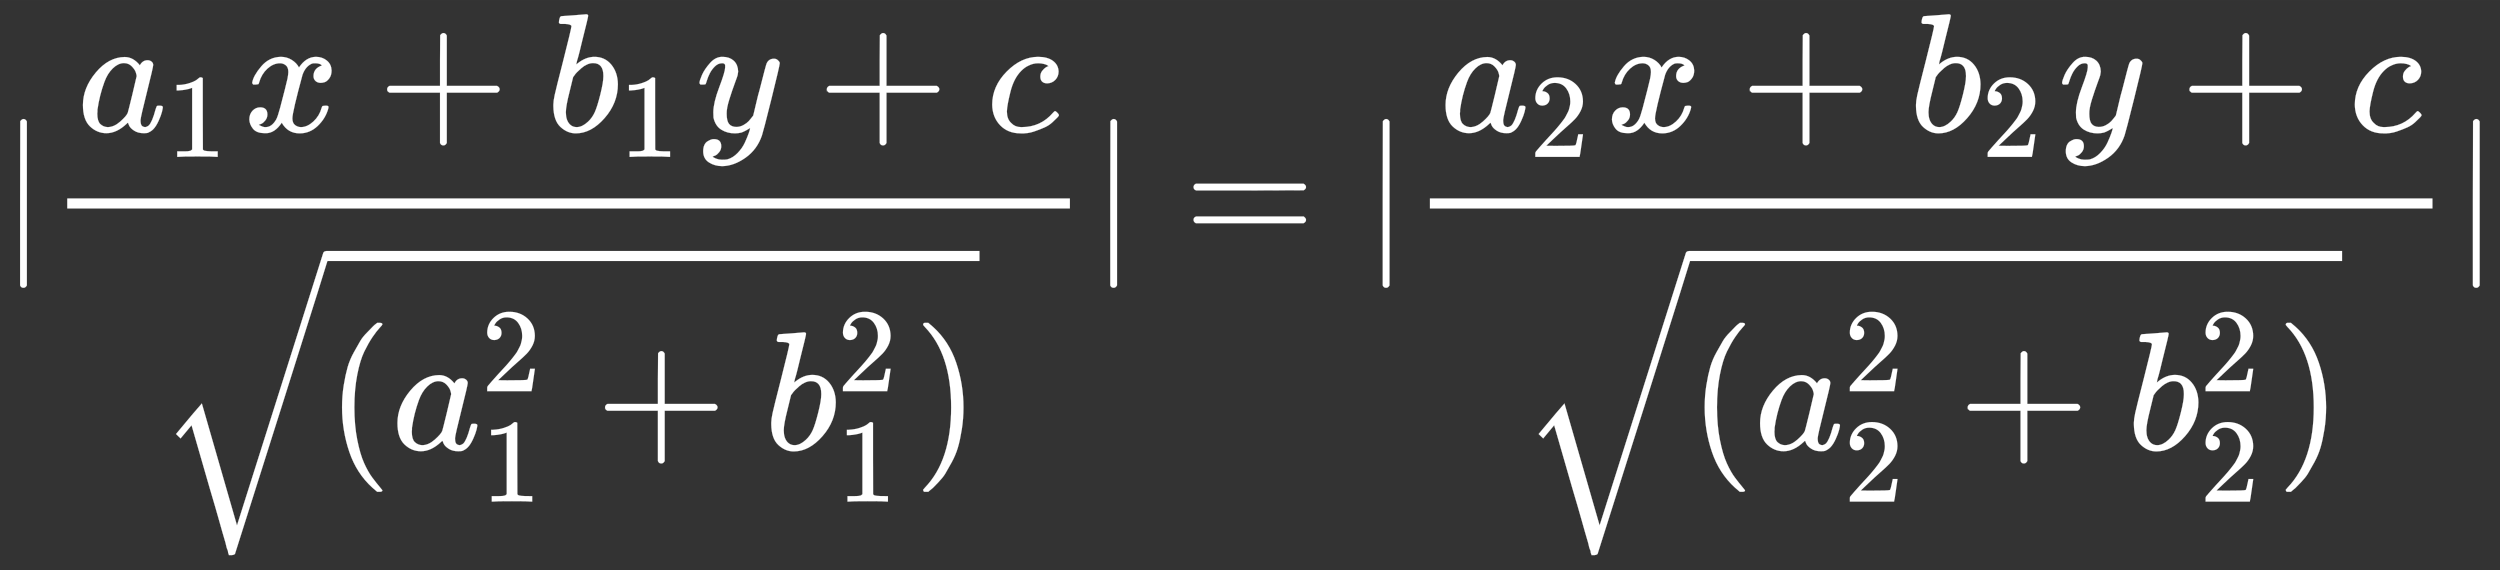 <svg xmlns:xlink="http://www.w3.org/1999/xlink" width="48.125ex" height="10.977ex" viewBox="0 -1454.5 14800.5 3375.8" role="img" focusable="false" xmlns="http://www.w3.org/2000/svg" style="vertical-align: -4.462ex;"><rect x="0" y="-1454.5" width="14800.5" height="3375.8" fill="#333333" stroke="none"/><defs><path stroke-width="1" id="E18-MJMAIN-7C" d="M139 -249H137Q125 -249 119 -235V251L120 737Q130 750 139 750Q152 750 159 735V-235Q151 -249 141 -249H139Z"></path><path stroke-width="1" id="E18-MJMATHI-61" d="M33 157Q33 258 109 349T280 441Q331 441 370 392Q386 422 416 422Q429 422 439 414T449 394Q449 381 412 234T374 68Q374 43 381 35T402 26Q411 27 422 35Q443 55 463 131Q469 151 473 152Q475 153 483 153H487Q506 153 506 144Q506 138 501 117T481 63T449 13Q436 0 417 -8Q409 -10 393 -10Q359 -10 336 5T306 36L300 51Q299 52 296 50Q294 48 292 46Q233 -10 172 -10Q117 -10 75 30T33 157ZM351 328Q351 334 346 350T323 385T277 405Q242 405 210 374T160 293Q131 214 119 129Q119 126 119 118T118 106Q118 61 136 44T179 26Q217 26 254 59T298 110Q300 114 325 217T351 328Z"></path><path stroke-width="1" id="E18-MJMAIN-31" d="M213 578L200 573Q186 568 160 563T102 556H83V602H102Q149 604 189 617T245 641T273 663Q275 666 285 666Q294 666 302 660V361L303 61Q310 54 315 52T339 48T401 46H427V0H416Q395 3 257 3Q121 3 100 0H88V46H114Q136 46 152 46T177 47T193 50T201 52T207 57T213 61V578Z"></path><path stroke-width="1" id="E18-MJMATHI-78" d="M52 289Q59 331 106 386T222 442Q257 442 286 424T329 379Q371 442 430 442Q467 442 494 420T522 361Q522 332 508 314T481 292T458 288Q439 288 427 299T415 328Q415 374 465 391Q454 404 425 404Q412 404 406 402Q368 386 350 336Q290 115 290 78Q290 50 306 38T341 26Q378 26 414 59T463 140Q466 150 469 151T485 153H489Q504 153 504 145Q504 144 502 134Q486 77 440 33T333 -11Q263 -11 227 52Q186 -10 133 -10H127Q78 -10 57 16T35 71Q35 103 54 123T99 143Q142 143 142 101Q142 81 130 66T107 46T94 41L91 40Q91 39 97 36T113 29T132 26Q168 26 194 71Q203 87 217 139T245 247T261 313Q266 340 266 352Q266 380 251 392T217 404Q177 404 142 372T93 290Q91 281 88 280T72 278H58Q52 284 52 289Z"></path><path stroke-width="1" id="E18-MJMAIN-2B" d="M56 237T56 250T70 270H369V420L370 570Q380 583 389 583Q402 583 409 568V270H707Q722 262 722 250T707 230H409V-68Q401 -82 391 -82H389H387Q375 -82 369 -68V230H70Q56 237 56 250Z"></path><path stroke-width="1" id="E18-MJMATHI-62" d="M73 647Q73 657 77 670T89 683Q90 683 161 688T234 694Q246 694 246 685T212 542Q204 508 195 472T180 418L176 399Q176 396 182 402Q231 442 283 442Q345 442 383 396T422 280Q422 169 343 79T173 -11Q123 -11 82 27T40 150V159Q40 180 48 217T97 414Q147 611 147 623T109 637Q104 637 101 637H96Q86 637 83 637T76 640T73 647ZM336 325V331Q336 405 275 405Q258 405 240 397T207 376T181 352T163 330L157 322L136 236Q114 150 114 114Q114 66 138 42Q154 26 178 26Q211 26 245 58Q270 81 285 114T318 219Q336 291 336 325Z"></path><path stroke-width="1" id="E18-MJMATHI-79" d="M21 287Q21 301 36 335T84 406T158 442Q199 442 224 419T250 355Q248 336 247 334Q247 331 231 288T198 191T182 105Q182 62 196 45T238 27Q261 27 281 38T312 61T339 94Q339 95 344 114T358 173T377 247Q415 397 419 404Q432 431 462 431Q475 431 483 424T494 412T496 403Q496 390 447 193T391 -23Q363 -106 294 -155T156 -205Q111 -205 77 -183T43 -117Q43 -95 50 -80T69 -58T89 -48T106 -45Q150 -45 150 -87Q150 -107 138 -122T115 -142T102 -147L99 -148Q101 -153 118 -160T152 -167H160Q177 -167 186 -165Q219 -156 247 -127T290 -65T313 -9T321 21L315 17Q309 13 296 6T270 -6Q250 -11 231 -11Q185 -11 150 11T104 82Q103 89 103 113Q103 170 138 262T173 379Q173 380 173 381Q173 390 173 393T169 400T158 404H154Q131 404 112 385T82 344T65 302T57 280Q55 278 41 278H27Q21 284 21 287Z"></path><path stroke-width="1" id="E18-MJMATHI-63" d="M34 159Q34 268 120 355T306 442Q362 442 394 418T427 355Q427 326 408 306T360 285Q341 285 330 295T319 325T330 359T352 380T366 386H367Q367 388 361 392T340 400T306 404Q276 404 249 390Q228 381 206 359Q162 315 142 235T121 119Q121 73 147 50Q169 26 205 26H209Q321 26 394 111Q403 121 406 121Q410 121 419 112T429 98T420 83T391 55T346 25T282 0T202 -11Q127 -11 81 37T34 159Z"></path><path stroke-width="1" id="E18-MJMAIN-28" d="M94 250Q94 319 104 381T127 488T164 576T202 643T244 695T277 729T302 750H315H319Q333 750 333 741Q333 738 316 720T275 667T226 581T184 443T167 250T184 58T225 -81T274 -167T316 -220T333 -241Q333 -250 318 -250H315H302L274 -226Q180 -141 137 -14T94 250Z"></path><path stroke-width="1" id="E18-MJMAIN-32" d="M109 429Q82 429 66 447T50 491Q50 562 103 614T235 666Q326 666 387 610T449 465Q449 422 429 383T381 315T301 241Q265 210 201 149L142 93L218 92Q375 92 385 97Q392 99 409 186V189H449V186Q448 183 436 95T421 3V0H50V19V31Q50 38 56 46T86 81Q115 113 136 137Q145 147 170 174T204 211T233 244T261 278T284 308T305 340T320 369T333 401T340 431T343 464Q343 527 309 573T212 619Q179 619 154 602T119 569T109 550Q109 549 114 549Q132 549 151 535T170 489Q170 464 154 447T109 429Z"></path><path stroke-width="1" id="E18-MJMAIN-29" d="M60 749L64 750Q69 750 74 750H86L114 726Q208 641 251 514T294 250Q294 182 284 119T261 12T224 -76T186 -143T145 -194T113 -227T90 -246Q87 -249 86 -250H74Q66 -250 63 -250T58 -247T55 -238Q56 -237 66 -225Q221 -64 221 250T66 725Q56 737 55 738Q55 746 60 749Z"></path><path stroke-width="1" id="E18-MJSZ2-221A" d="M1001 1150Q1017 1150 1020 1132Q1020 1127 741 244L460 -643Q453 -650 436 -650H424Q423 -647 423 -645T421 -640T419 -631T415 -617T408 -594T399 -560T385 -512T367 -448T343 -364T312 -259L203 119L138 41L111 67L212 188L264 248L472 -474L983 1140Q988 1150 1001 1150Z"></path><path stroke-width="1" id="E18-MJMAIN-3D" d="M56 347Q56 360 70 367H707Q722 359 722 347Q722 336 708 328L390 327H72Q56 332 56 347ZM56 153Q56 168 72 173H708Q722 163 722 153Q722 140 707 133H70Q56 140 56 153Z"></path></defs><g stroke="currentColor" fill="currentColor" stroke-width="0" transform="matrix(1 0 0 -1 0 0)"><g fill="white" stroke="white"><g fill="white" stroke="white"><g fill="white" stroke="white"><g fill="white" stroke="white"><g fill="white" stroke="white"><use xlink:href="#E18-MJMAIN-7C"></use></g></g></g><g fill="white" stroke="white" transform="translate(278,0)"><g transform="translate(120,0)"><rect stroke="none" width="5936" height="60" x="0" y="220"></rect><g fill="white" stroke="white" transform="translate(60,676)"><g fill="white" stroke="white"><g fill="white" stroke="white"><use xlink:href="#E18-MJMATHI-61"></use></g><g fill="white" stroke="white" transform="translate(529,-150)"><use transform="scale(0.707)" xlink:href="#E18-MJMAIN-31"></use></g></g><g fill="white" stroke="white" transform="translate(983,0)"><use xlink:href="#E18-MJMATHI-78"></use></g><g fill="white" stroke="white" transform="translate(1778,0)"><use xlink:href="#E18-MJMAIN-2B"></use></g><g fill="white" stroke="white" transform="translate(2778,0)"><g fill="white" stroke="white"><use xlink:href="#E18-MJMATHI-62"></use></g><g fill="white" stroke="white" transform="translate(429,-150)"><use transform="scale(0.707)" xlink:href="#E18-MJMAIN-31"></use></g></g><g fill="white" stroke="white" transform="translate(3662,0)"><use xlink:href="#E18-MJMATHI-79"></use></g><g fill="white" stroke="white" transform="translate(4381,0)"><use xlink:href="#E18-MJMAIN-2B"></use></g><g fill="white" stroke="white" transform="translate(5382,0)"><use xlink:href="#E18-MJMATHI-63"></use></g></g><g fill="white" stroke="white" transform="translate(533,-1207)"><use xlink:href="#E18-MJSZ2-221A" x="0" y="25"></use><rect stroke="none" width="3868" height="60" x="1000" y="1116"></rect><g fill="white" stroke="white" transform="translate(1000,0)"><g fill="white" stroke="white"><use xlink:href="#E18-MJMAIN-28"></use></g><g fill="white" stroke="white" transform="translate(389,0)"><g fill="white" stroke="white"><use xlink:href="#E18-MJMATHI-61"></use></g><g fill="white" stroke="white" transform="translate(529,345)"><use transform="scale(0.707)" xlink:href="#E18-MJMAIN-32"></use></g><g fill="white" stroke="white" transform="translate(529,-308)"><use transform="scale(0.707)" xlink:href="#E18-MJMAIN-31"></use></g></g><g fill="white" stroke="white" transform="translate(1595,0)"><use xlink:href="#E18-MJMAIN-2B"></use></g><g fill="white" stroke="white" transform="translate(2595,0)"><g fill="white" stroke="white"><use xlink:href="#E18-MJMATHI-62"></use></g><g fill="white" stroke="white" transform="translate(429,345)"><use transform="scale(0.707)" xlink:href="#E18-MJMAIN-32"></use></g><g fill="white" stroke="white" transform="translate(429,-308)"><use transform="scale(0.707)" xlink:href="#E18-MJMAIN-31"></use></g></g><g fill="white" stroke="white" transform="translate(3479,0)"><use xlink:href="#E18-MJMAIN-29"></use></g></g></g></g></g><g fill="white" stroke="white" transform="translate(6454,0)"><g fill="white" stroke="white"><g fill="white" stroke="white"><use xlink:href="#E18-MJMAIN-7C"></use></g></g></g><g fill="white" stroke="white" transform="translate(7010,0)"><use xlink:href="#E18-MJMAIN-3D"></use></g><g fill="white" stroke="white" transform="translate(8067,0)"><g fill="white" stroke="white"><g fill="white" stroke="white"><use xlink:href="#E18-MJMAIN-7C"></use></g></g></g><g fill="white" stroke="white" transform="translate(8345,0)"><g transform="translate(120,0)"><rect stroke="none" width="5936" height="60" x="0" y="220"></rect><g fill="white" stroke="white" transform="translate(60,676)"><g fill="white" stroke="white"><g fill="white" stroke="white"><use xlink:href="#E18-MJMATHI-61"></use></g><g fill="white" stroke="white" transform="translate(529,-150)"><use transform="scale(0.707)" xlink:href="#E18-MJMAIN-32"></use></g></g><g fill="white" stroke="white" transform="translate(983,0)"><use xlink:href="#E18-MJMATHI-78"></use></g><g fill="white" stroke="white" transform="translate(1778,0)"><use xlink:href="#E18-MJMAIN-2B"></use></g><g fill="white" stroke="white" transform="translate(2778,0)"><g fill="white" stroke="white"><use xlink:href="#E18-MJMATHI-62"></use></g><g fill="white" stroke="white" transform="translate(429,-150)"><use transform="scale(0.707)" xlink:href="#E18-MJMAIN-32"></use></g></g><g fill="white" stroke="white" transform="translate(3662,0)"><use xlink:href="#E18-MJMATHI-79"></use></g><g fill="white" stroke="white" transform="translate(4381,0)"><use xlink:href="#E18-MJMAIN-2B"></use></g><g fill="white" stroke="white" transform="translate(5382,0)"><use xlink:href="#E18-MJMATHI-63"></use></g></g><g fill="white" stroke="white" transform="translate(533,-1207)"><use xlink:href="#E18-MJSZ2-221A" x="0" y="25"></use><rect stroke="none" width="3868" height="60" x="1000" y="1116"></rect><g fill="white" stroke="white" transform="translate(1000,0)"><g fill="white" stroke="white"><use xlink:href="#E18-MJMAIN-28"></use></g><g fill="white" stroke="white" transform="translate(389,0)"><g fill="white" stroke="white"><use xlink:href="#E18-MJMATHI-61"></use></g><g fill="white" stroke="white" transform="translate(529,345)"><use transform="scale(0.707)" xlink:href="#E18-MJMAIN-32"></use></g><g fill="white" stroke="white" transform="translate(529,-308)"><use transform="scale(0.707)" xlink:href="#E18-MJMAIN-32"></use></g></g><g fill="white" stroke="white" transform="translate(1595,0)"><use xlink:href="#E18-MJMAIN-2B"></use></g><g fill="white" stroke="white" transform="translate(2595,0)"><g fill="white" stroke="white"><use xlink:href="#E18-MJMATHI-62"></use></g><g fill="white" stroke="white" transform="translate(429,345)"><use transform="scale(0.707)" xlink:href="#E18-MJMAIN-32"></use></g><g fill="white" stroke="white" transform="translate(429,-308)"><use transform="scale(0.707)" xlink:href="#E18-MJMAIN-32"></use></g></g><g fill="white" stroke="white" transform="translate(3479,0)"><use xlink:href="#E18-MJMAIN-29"></use></g></g></g></g></g><g fill="white" stroke="white" transform="translate(14521,0)"><g fill="white" stroke="white"><g fill="white" stroke="white"><use xlink:href="#E18-MJMAIN-7C"></use></g></g></g></g></g></g></svg>